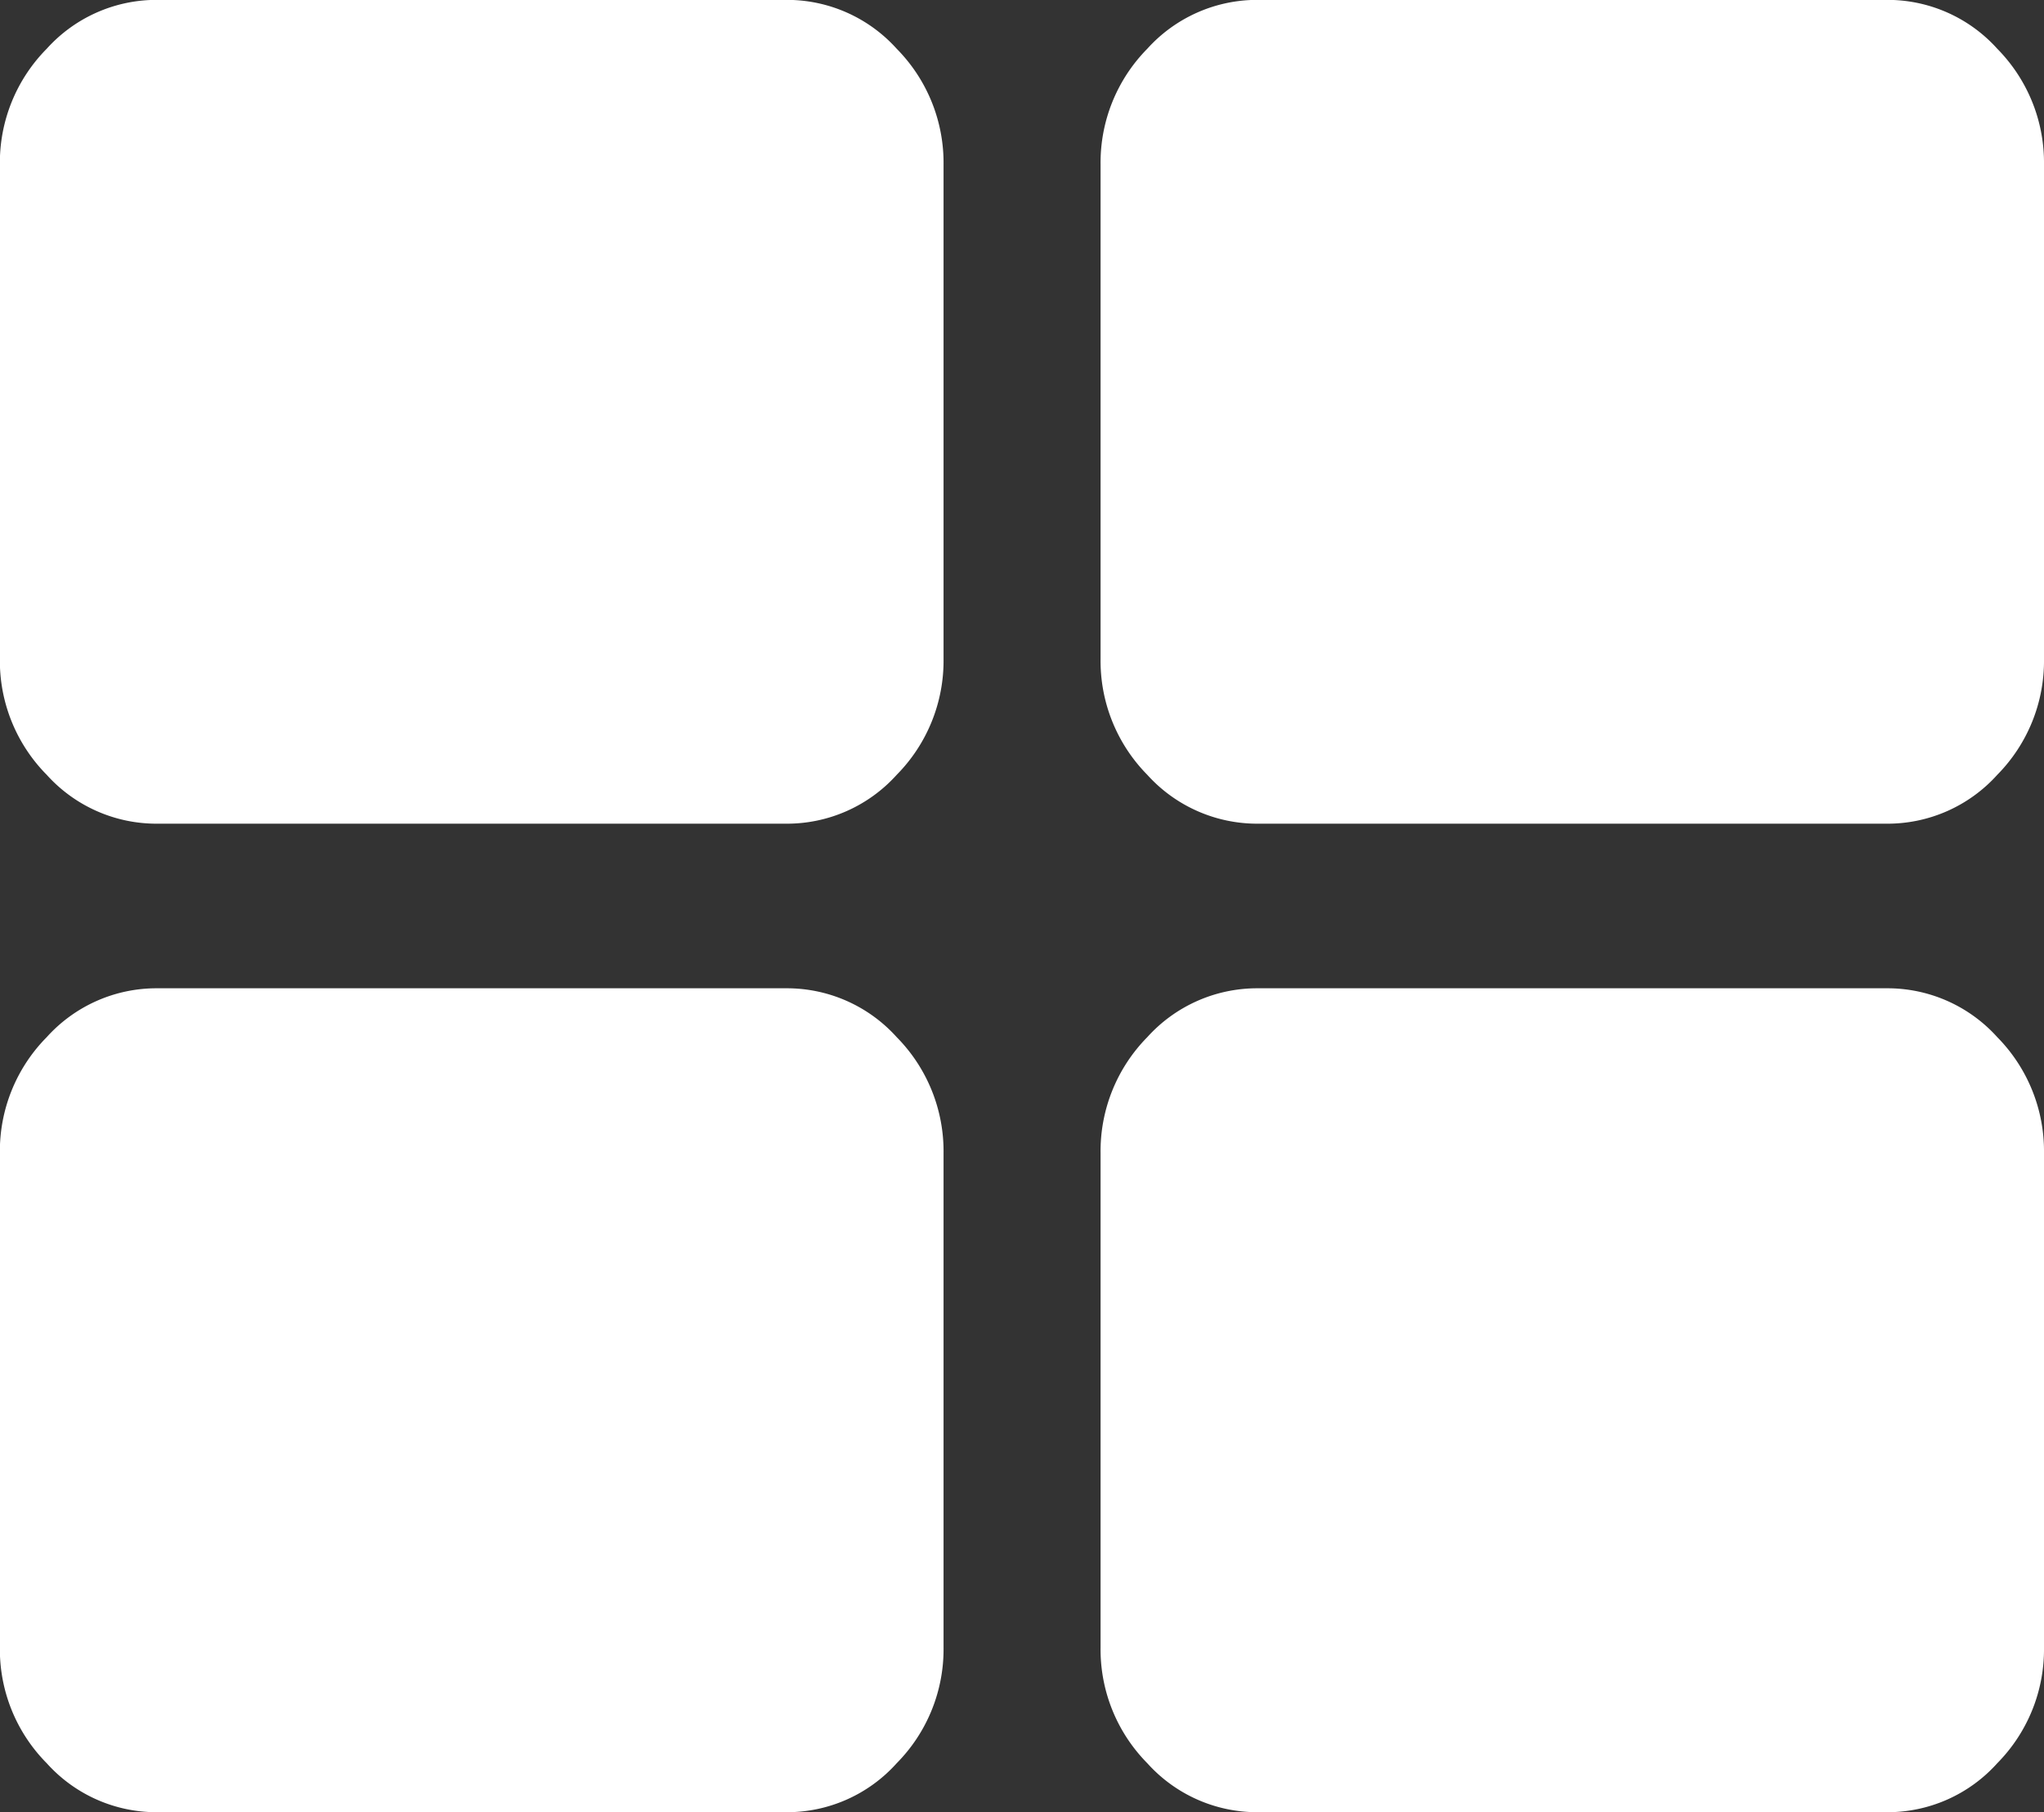 <svg xmlns="http://www.w3.org/2000/svg" width="17.04" height="15.107" viewBox="0 0 17.04 15.107">
  <rect x="0" y="0" width="17.04" height="15.107" fill="#333333" stroke="none"/>
  <path id="icon" d="M1474.45,744.073a1.231,1.231,0,0,1-.922-.409,1.349,1.349,0,0,1-.389-.965v-4.12a1.353,1.353,0,0,1,.389-.966,1.233,1.233,0,0,1,.922-.408h5.243a1.231,1.231,0,0,1,.922.408,1.353,1.353,0,0,1,.389.966v4.12a1.349,1.349,0,0,1-.389.965,1.229,1.229,0,0,1-.922.409Zm-9.175,0a1.229,1.229,0,0,1-.922-.409,1.346,1.346,0,0,1-.39-.965v-4.12a1.35,1.35,0,0,1,.39-.966,1.231,1.231,0,0,1,.922-.408h5.243a1.231,1.231,0,0,1,.922.408,1.353,1.353,0,0,1,.39.966v4.12a1.35,1.35,0,0,1-.39.965,1.228,1.228,0,0,1-.922.409Zm9.175-8.24a1.234,1.234,0,0,1-.922-.408,1.351,1.351,0,0,1-.389-.966V730.34a1.351,1.351,0,0,1,.389-.966,1.233,1.233,0,0,1,.922-.408h5.243a1.231,1.231,0,0,1,.922.408,1.351,1.351,0,0,1,.389.966v4.119a1.351,1.351,0,0,1-.389.966,1.231,1.231,0,0,1-.922.408Zm-9.175,0a1.231,1.231,0,0,1-.922-.408,1.349,1.349,0,0,1-.39-.966V730.34a1.349,1.349,0,0,1,.39-.966,1.231,1.231,0,0,1,.922-.408h5.243a1.231,1.231,0,0,1,.922.408,1.352,1.352,0,0,1,.39.966v4.119a1.352,1.352,0,0,1-.39.966,1.231,1.231,0,0,1-.922.408Z" transform="translate(-1463.964 -728.967)" fill="#fff"/>
</svg>
